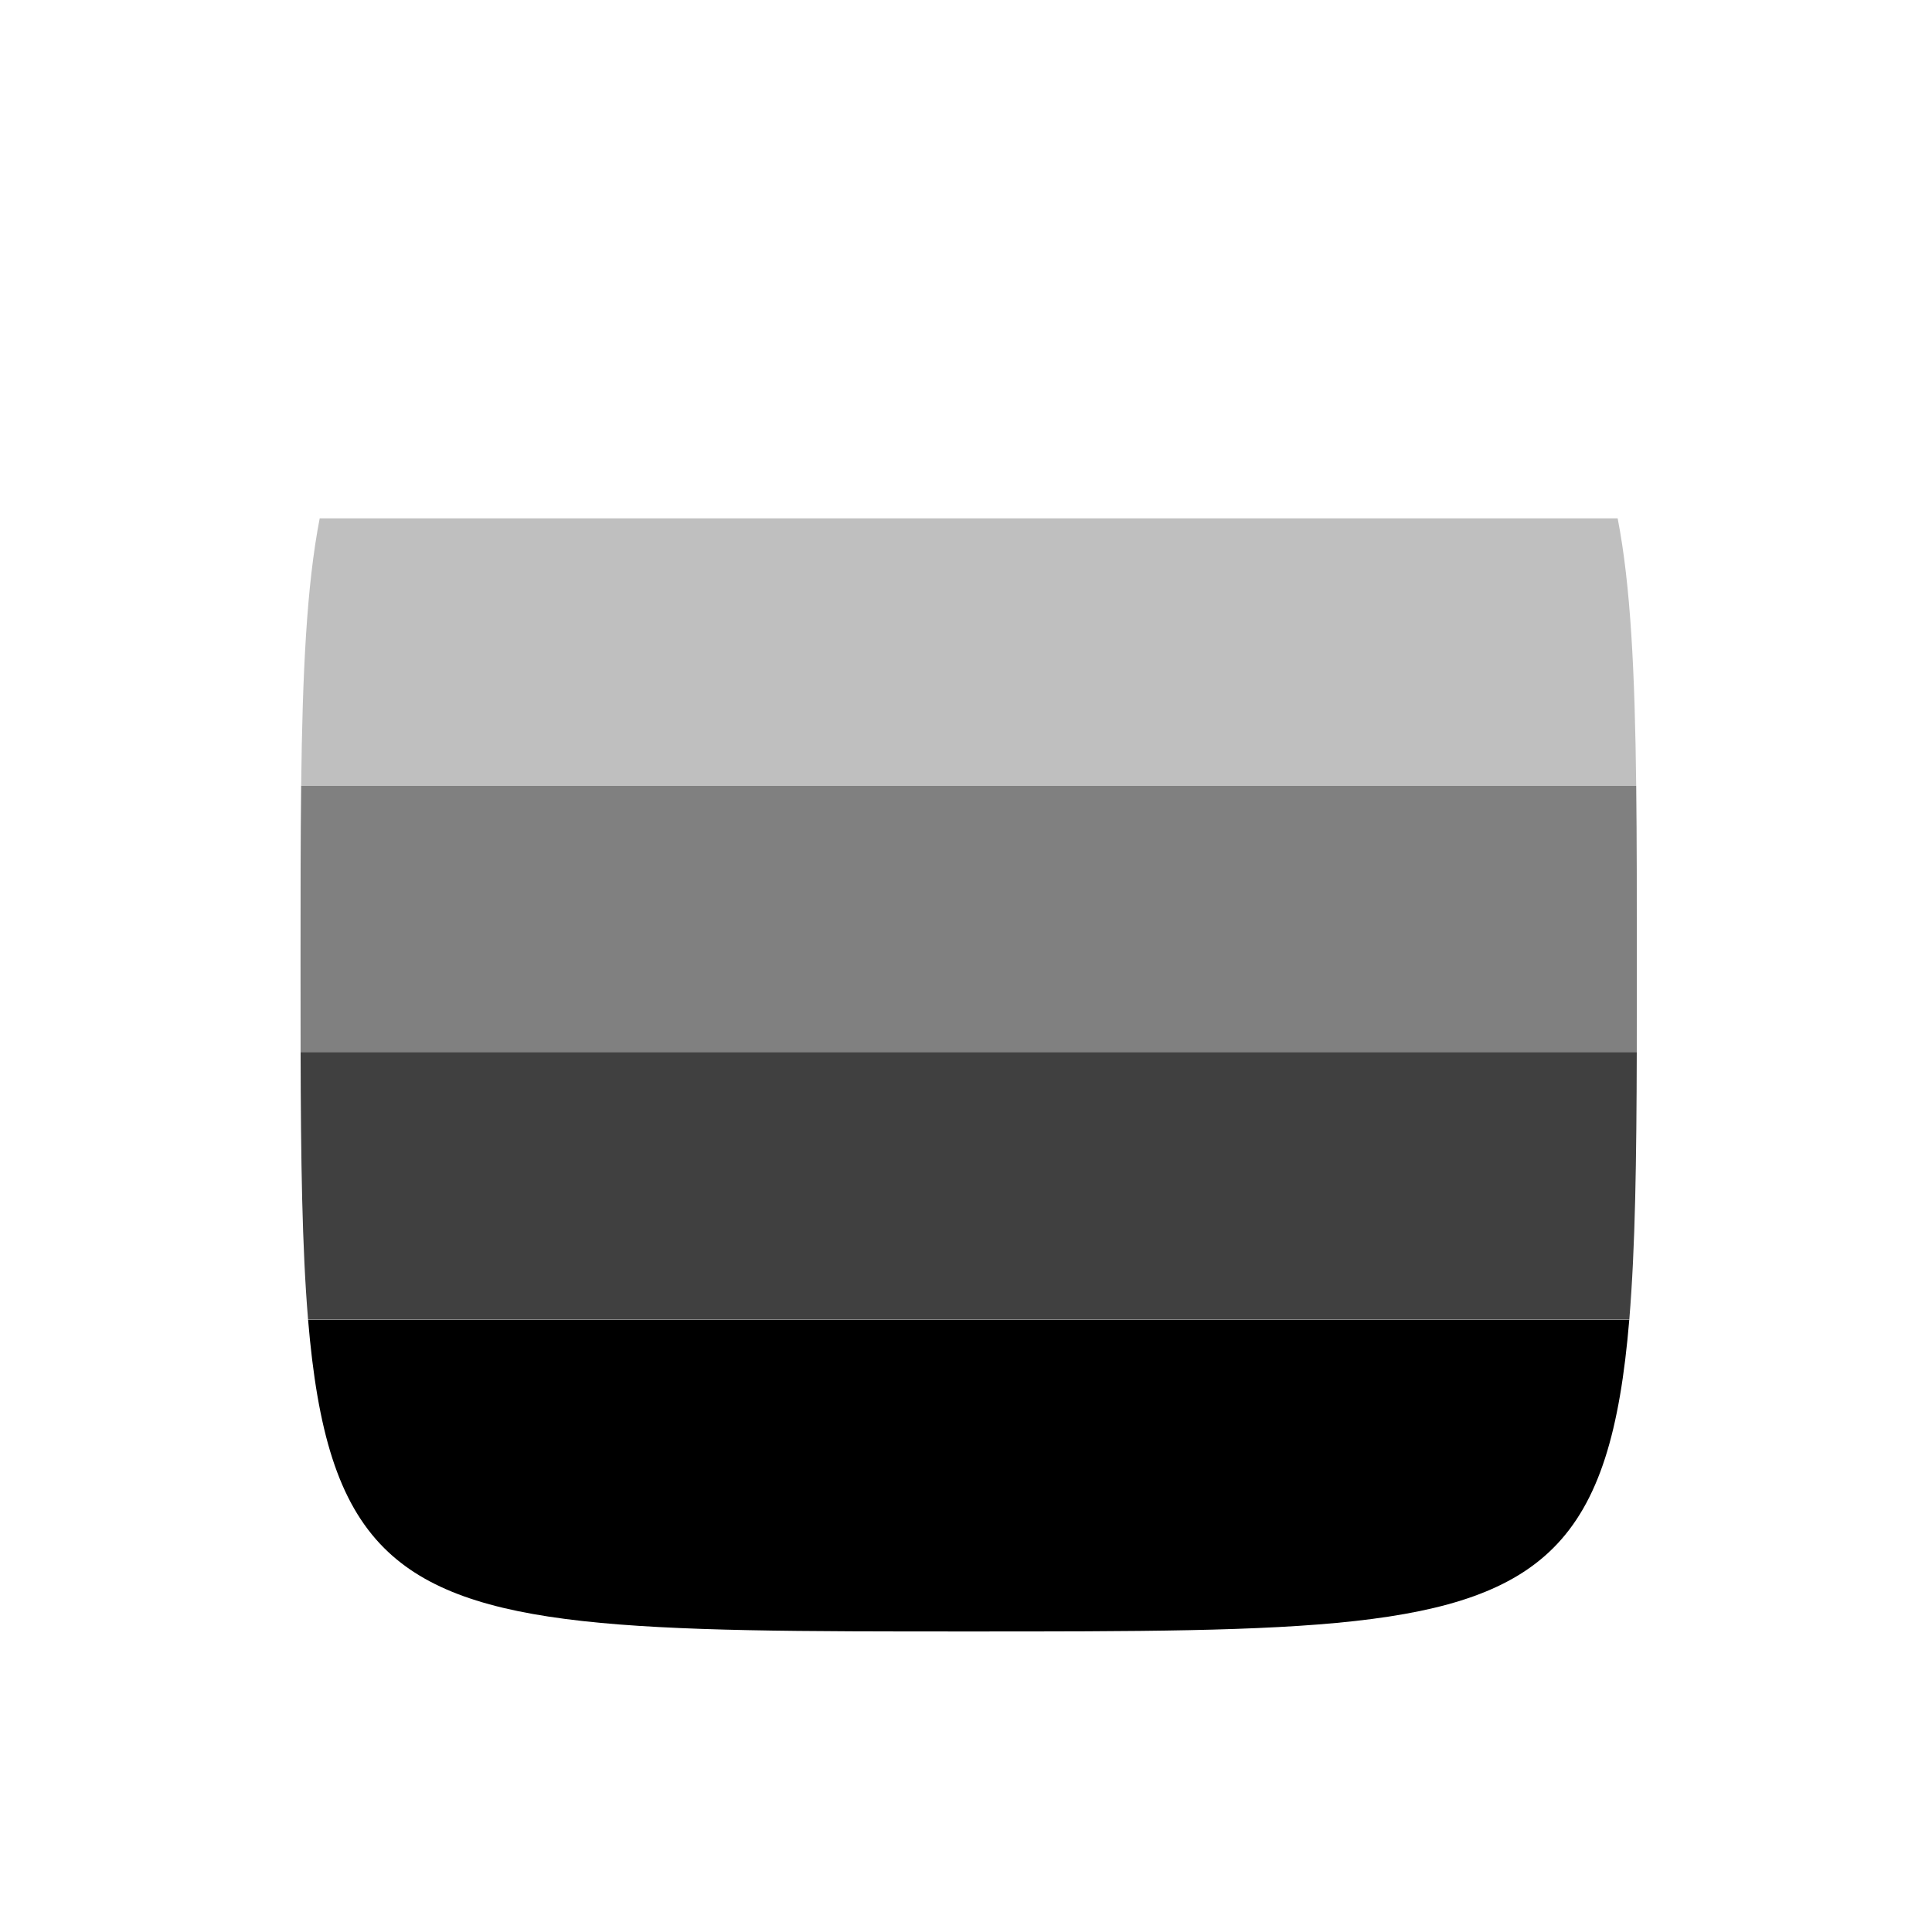 <svg width="360" height="360" viewBox="0 0 360 360" fill="none" xmlns="http://www.w3.org/2000/svg">
<g filter="url(#filter0_d_921_12007)">
<path d="M304.161 121.432H56.839C58.221 95.953 61.88 80.245 71.562 70.562C87.125 55 118.25 55 180.5 55C242.75 55 273.875 55 289.438 70.562C299.12 80.245 302.779 95.953 304.161 121.432Z" fill="white"/>
<path d="M301.426 96.581C303.858 109.07 304.635 125.311 304.883 146.43H56.116C56.364 125.311 57.141 109.07 59.574 96.581H301.426Z" fill="#BFBFBF"/>
<path d="M56.116 146.43C56 156.34 56 167.325 56 179.5C56 185.275 56 190.783 56.012 196.035H304.988C305 190.783 305 185.275 305 179.5C305 167.325 305 156.34 304.884 146.43H56.116Z" fill="#808080"/>
<path d="M57.404 245.884C56.291 232.557 56.06 216.175 56.013 196.035H304.988C304.94 216.175 304.71 232.557 303.596 245.884H57.404Z" fill="#404040"/>
<path d="M303.591 245.933C301.863 266.562 298.013 279.862 289.437 288.438C273.875 304 242.75 304 180.5 304C118.25 304 87.125 304 71.562 288.438C62.987 279.862 59.137 266.562 57.408 245.933H303.591Z" fill="black"/>
</g>
<defs>
<filter id="filter0_d_921_12007" x="48" y="47" width="265" height="265" filterUnits="userSpaceOnUse" color-interpolation-filters="sRGB">
<feFlood flood-opacity="0" result="BackgroundImageFix"/>
<feColorMatrix in="SourceAlpha" type="matrix" values="0 0 0 0 0 0 0 0 0 0 0 0 0 0 0 0 0 0 127 0" result="hardAlpha"/>
<feOffset/>
<feGaussianBlur stdDeviation="4"/>
<feComposite in2="hardAlpha" operator="out"/>
<feColorMatrix type="matrix" values="0 0 0 0 0 0 0 0 0 0 0 0 0 0 0 0 0 0 0.25 0"/>
<feBlend mode="normal" in2="BackgroundImageFix" result="effect1_dropShadow_921_12007"/>
<feBlend mode="normal" in="SourceGraphic" in2="effect1_dropShadow_921_12007" result="shape"/>
</filter>
</defs>
</svg>
